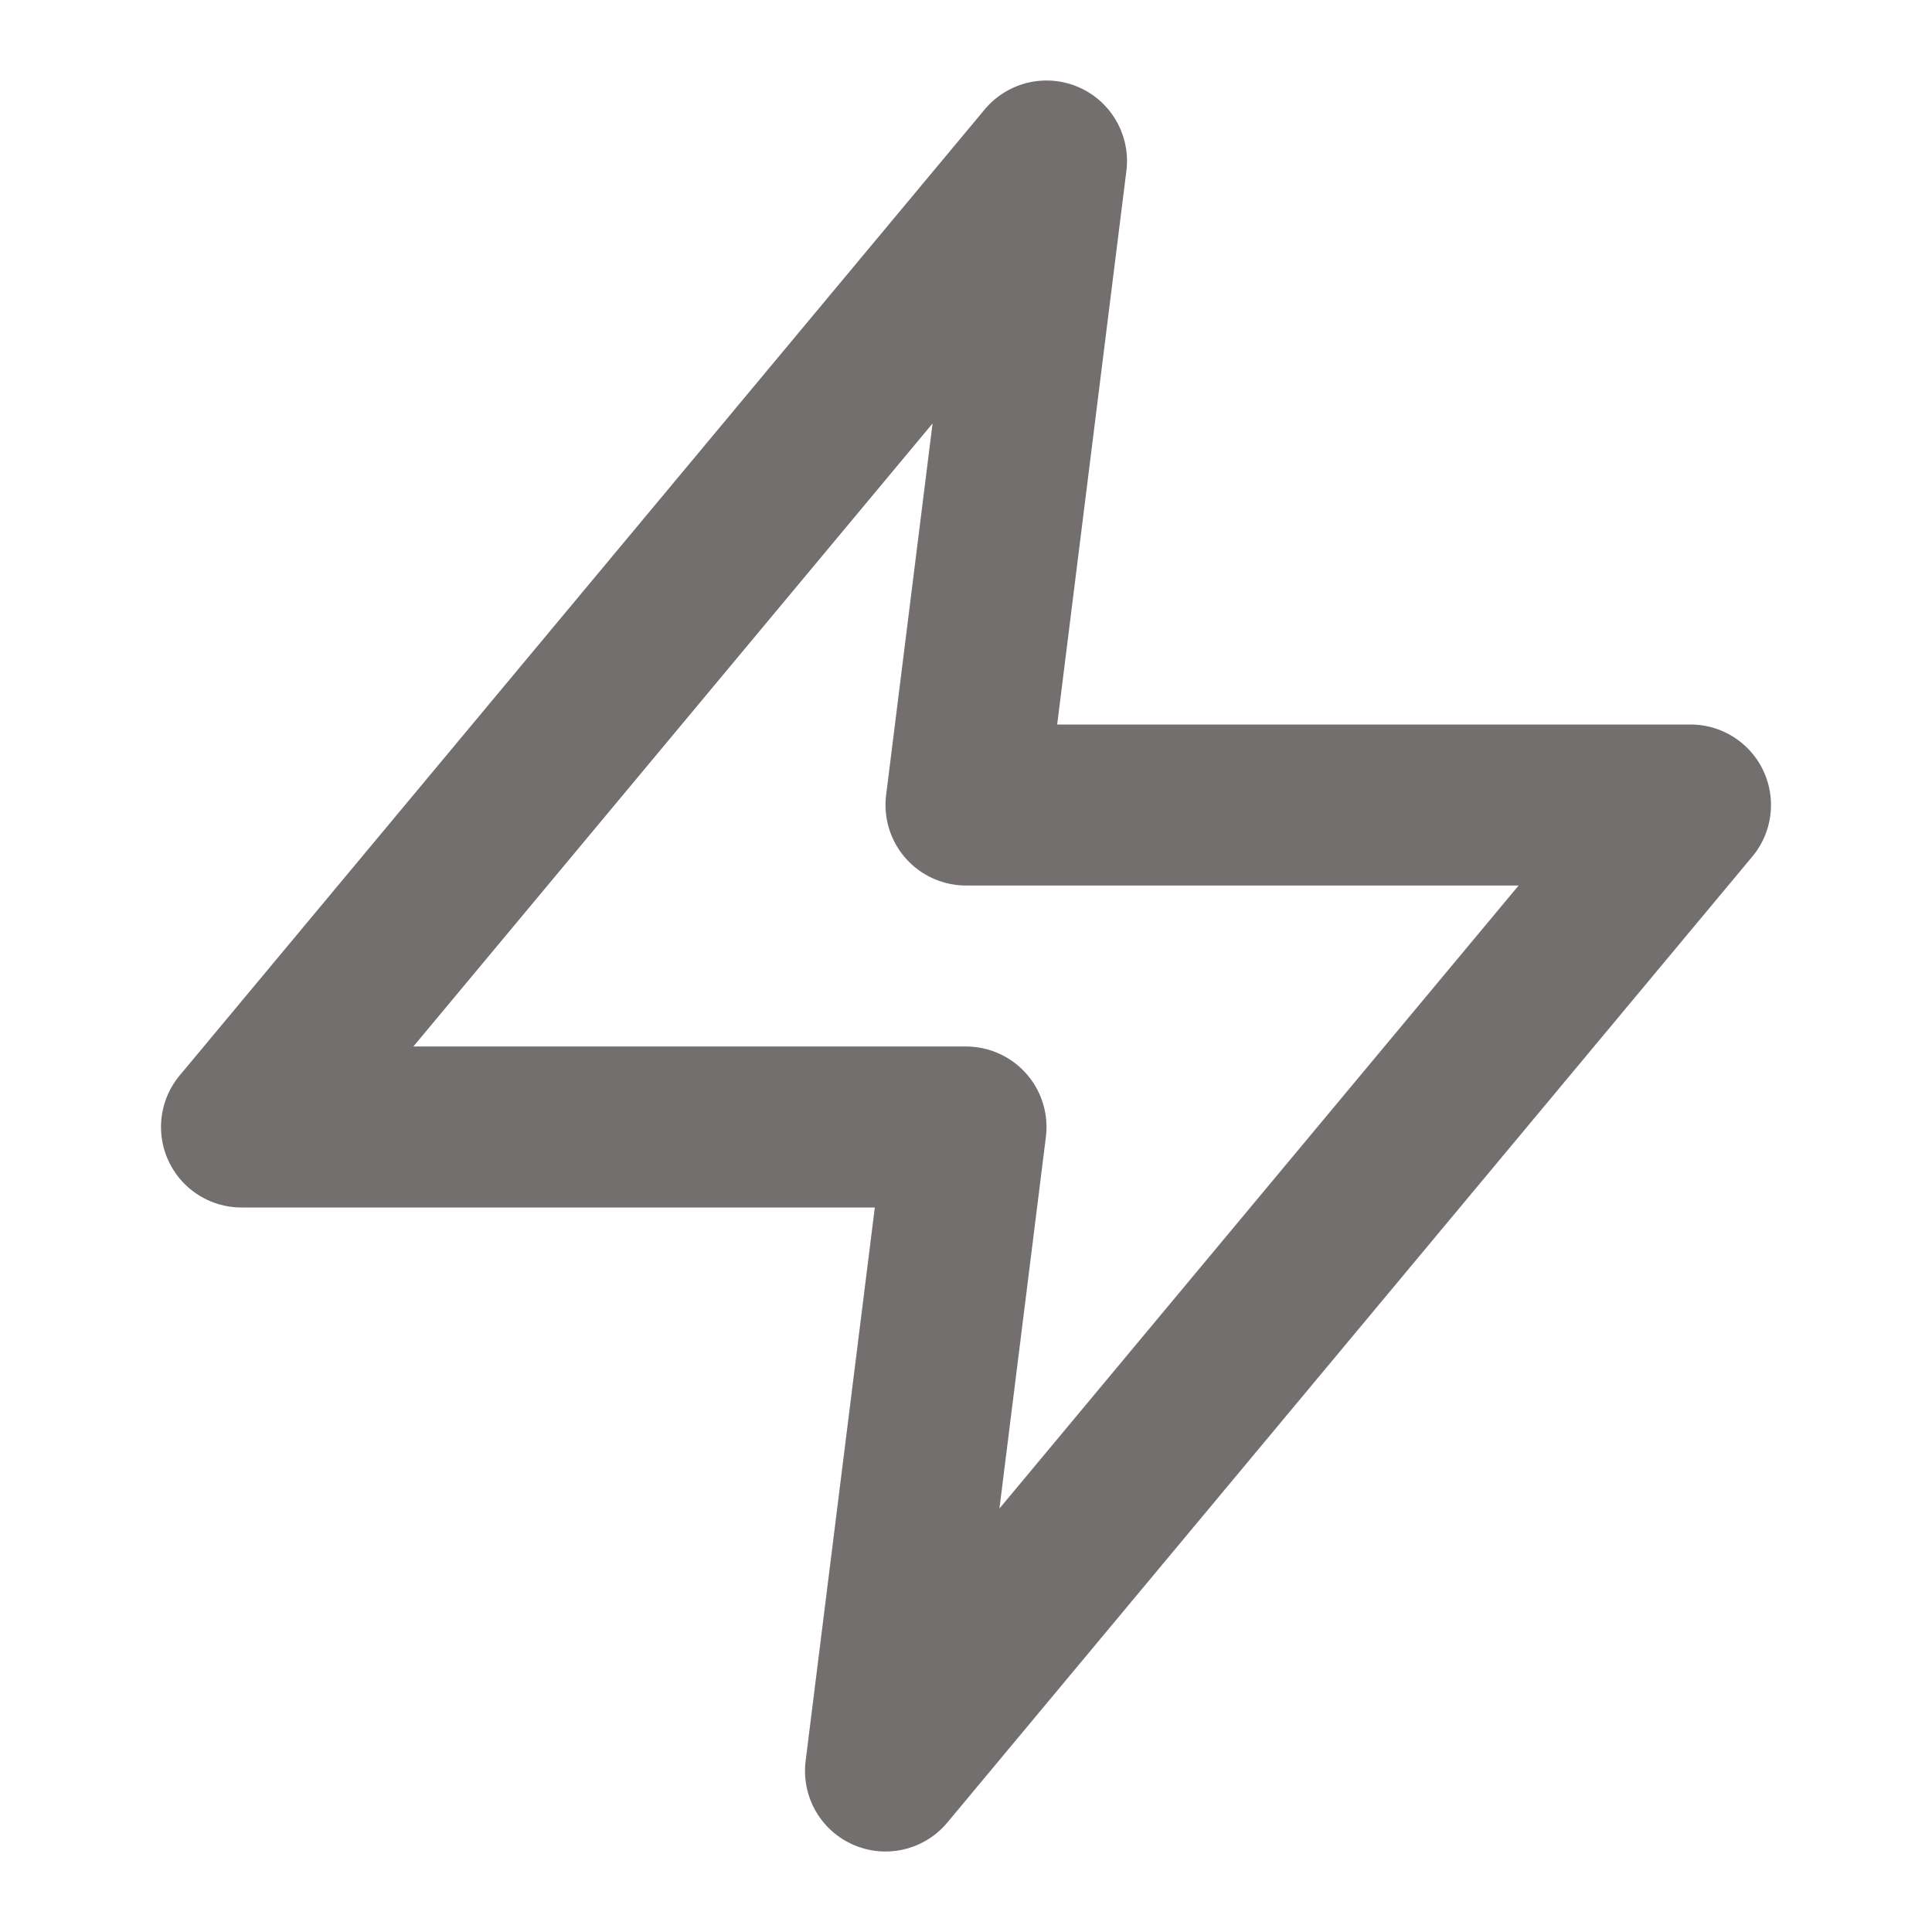<svg xmlns="http://www.w3.org/2000/svg" width="16" height="16" viewBox="0 0 24 24" fill="none" stroke="#736f6f" stroke-width="2" stroke-linecap="round" stroke-linejoin="round" class="feather feather-zap"><polygon points="13 2 3 14 12 14 11 22 21 10 12 10 13 2"></polygon></svg>